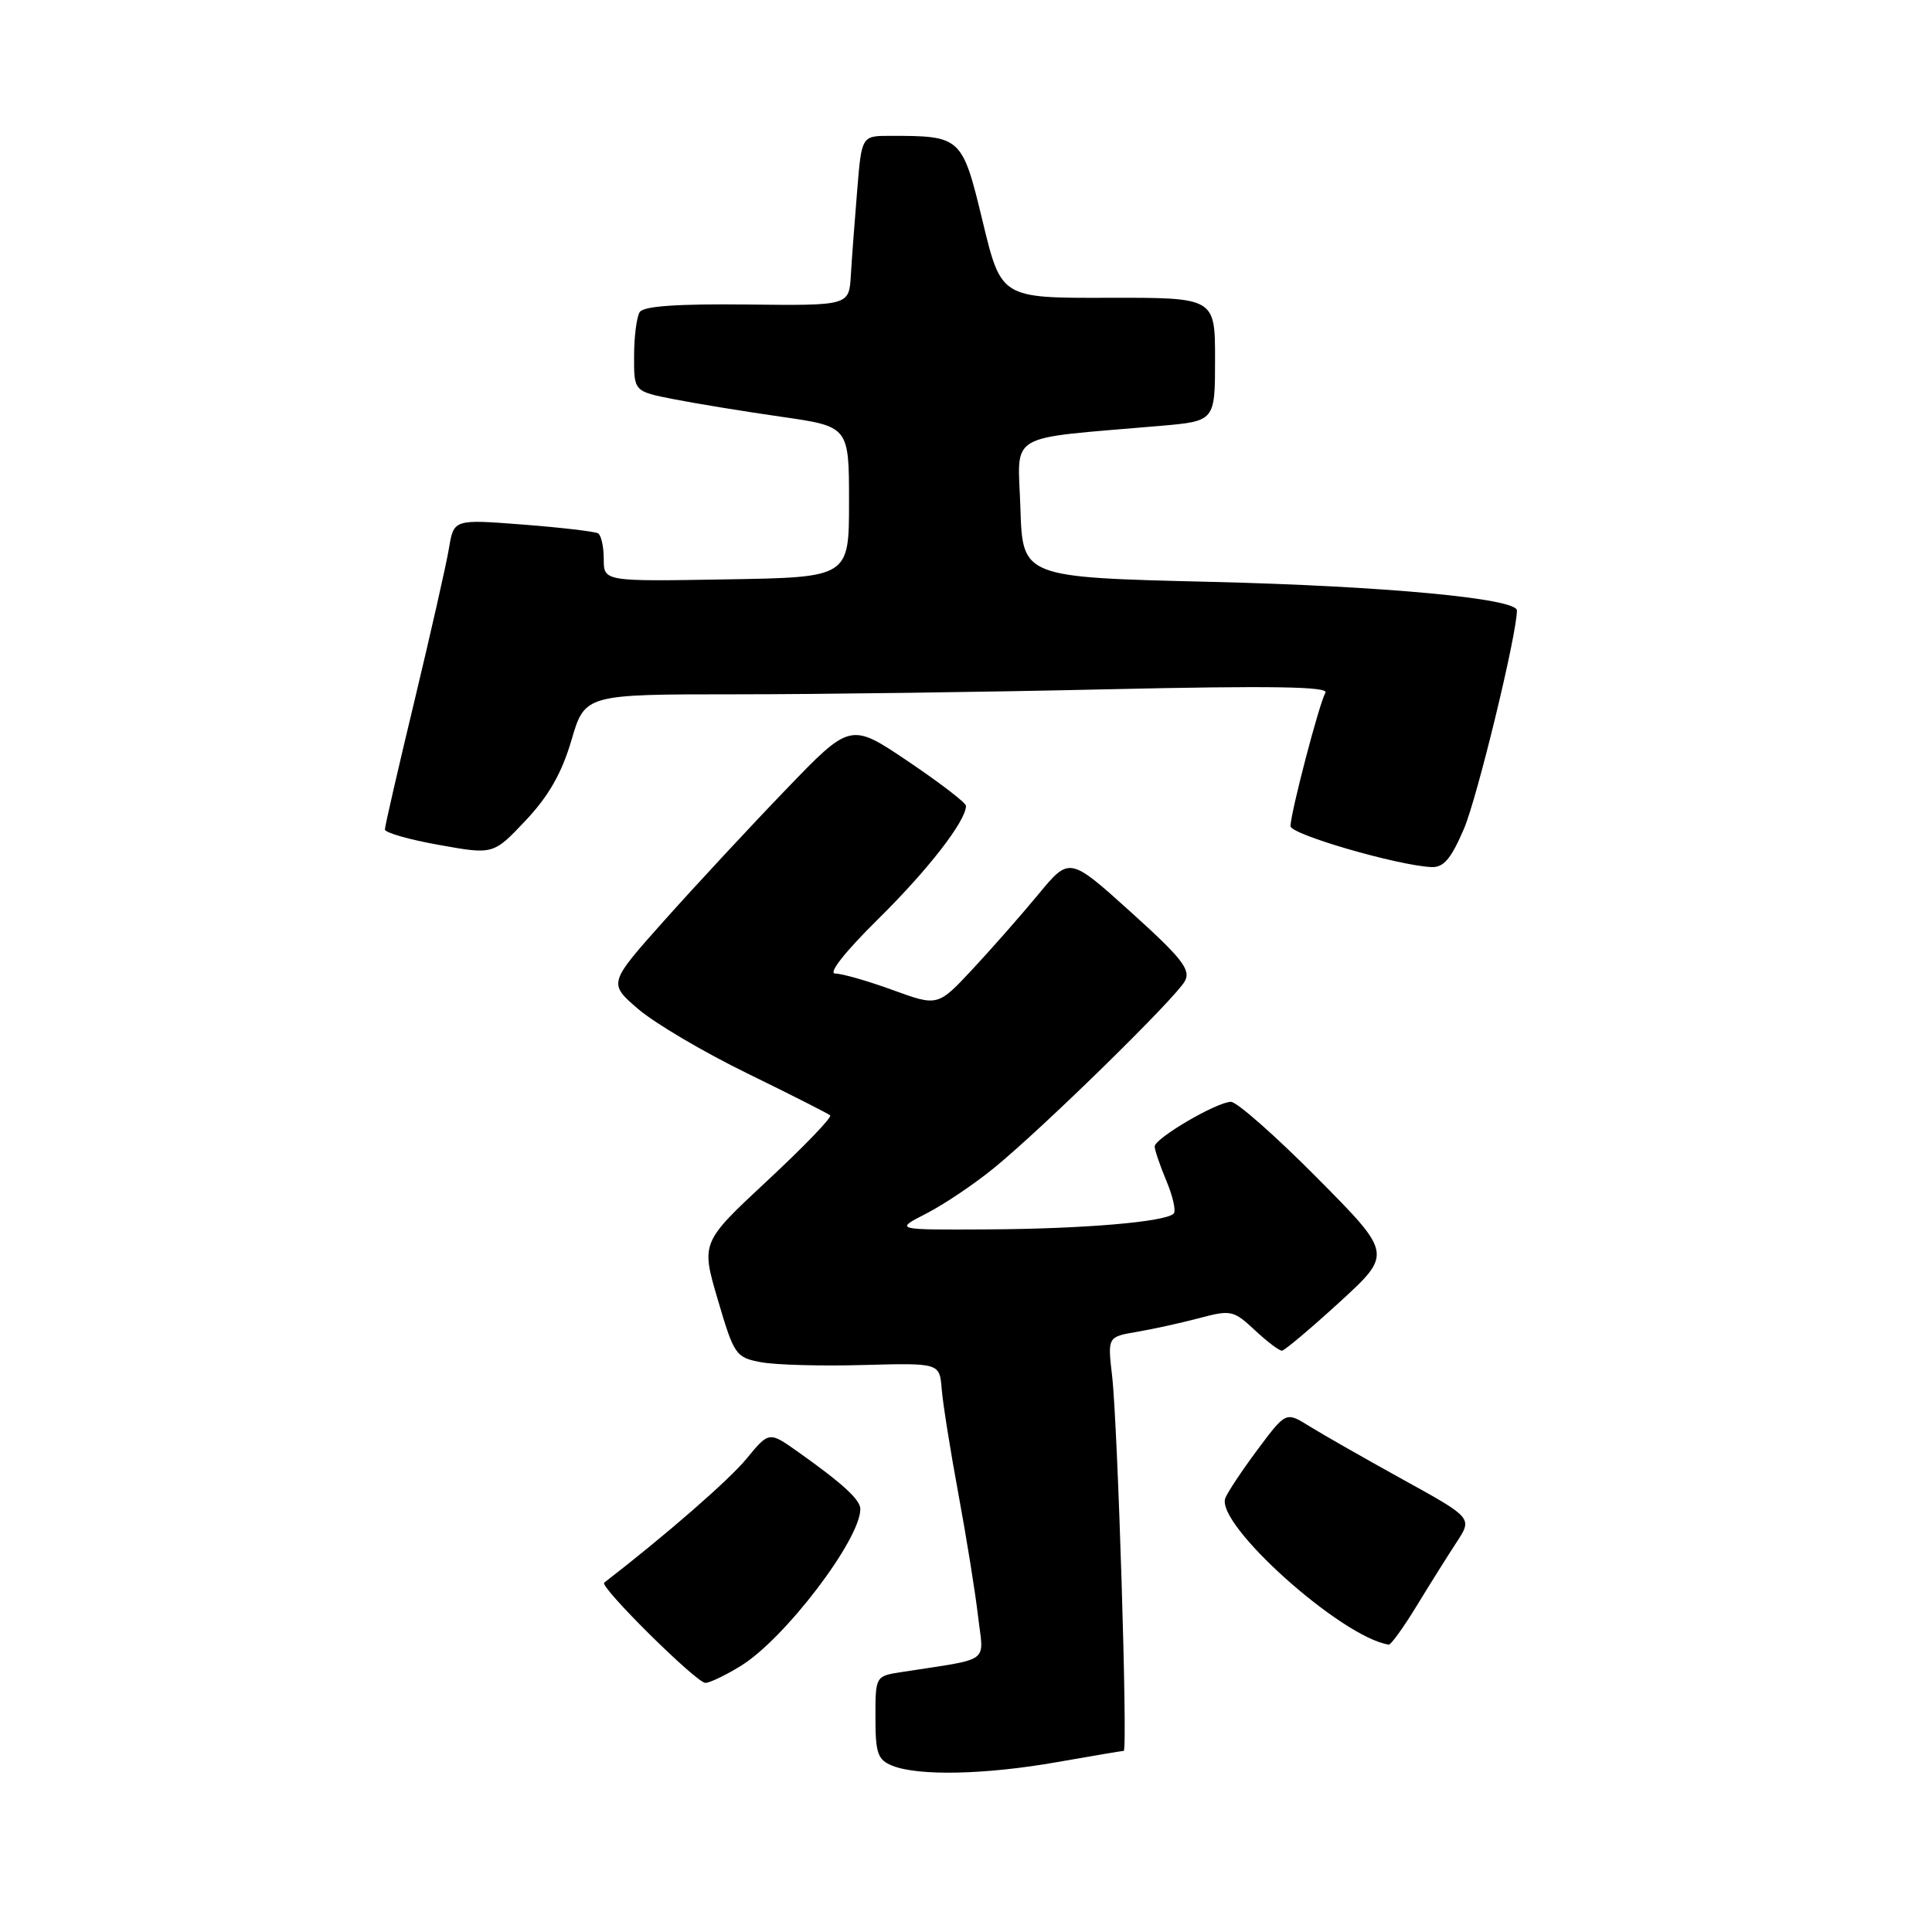<?xml version="1.0" encoding="UTF-8" standalone="no"?>
<!DOCTYPE svg PUBLIC "-//W3C//DTD SVG 1.1//EN" "http://www.w3.org/Graphics/SVG/1.1/DTD/svg11.dtd" >
<svg xmlns="http://www.w3.org/2000/svg" xmlns:xlink="http://www.w3.org/1999/xlink" version="1.1" viewBox="0 0 256 256">
 <g >
 <path fill="currentColor"
d=" M 140.00 233.50 C 144.68 232.68 148.68 232.00 148.90 232.00 C 149.45 232.00 148.11 188.80 147.36 182.32 C 146.76 177.14 146.76 177.14 150.63 176.48 C 152.76 176.12 156.48 175.30 158.90 174.66 C 163.09 173.54 163.45 173.62 166.26 176.24 C 167.88 177.76 169.50 178.99 169.86 178.97 C 170.21 178.96 173.65 176.06 177.50 172.54 C 184.50 166.13 184.50 166.13 174.52 156.07 C 169.03 150.53 163.89 146.00 163.11 146.00 C 161.25 146.00 153.00 150.83 153.00 151.92 C 153.00 152.38 153.70 154.43 154.56 156.49 C 155.42 158.54 155.85 160.48 155.52 160.81 C 154.43 161.91 143.59 162.83 131.00 162.90 C 118.50 162.97 118.50 162.97 122.74 160.80 C 125.08 159.60 129.13 156.88 131.74 154.74 C 138.21 149.46 155.81 132.22 157.01 129.99 C 157.81 128.49 156.61 126.96 149.84 120.85 C 141.71 113.52 141.71 113.52 137.60 118.49 C 135.35 121.22 131.42 125.68 128.88 128.41 C 124.26 133.36 124.26 133.36 118.28 131.18 C 114.99 129.98 111.56 129.00 110.67 129.00 C 109.69 129.00 111.98 126.10 116.39 121.75 C 122.96 115.27 127.99 108.79 128.00 106.78 C 128.00 106.38 124.56 103.74 120.35 100.90 C 112.69 95.73 112.69 95.73 104.10 104.66 C 99.37 109.57 92.15 117.35 88.05 121.94 C 80.60 130.29 80.60 130.29 84.55 133.69 C 86.72 135.56 93.22 139.40 99.00 142.22 C 104.78 145.04 109.72 147.55 110.00 147.79 C 110.28 148.03 106.54 151.92 101.69 156.43 C 92.88 164.64 92.88 164.64 95.12 172.24 C 97.27 179.55 97.49 179.87 100.84 180.50 C 102.75 180.86 108.86 181.03 114.41 180.87 C 124.50 180.60 124.50 180.60 124.78 184.05 C 124.93 185.95 125.93 192.22 127.00 198.00 C 128.07 203.78 129.24 211.06 129.60 214.18 C 130.34 220.53 131.50 219.68 119.50 221.55 C 116.00 222.09 116.00 222.09 116.00 227.58 C 116.00 232.33 116.30 233.19 118.25 233.97 C 121.69 235.35 130.58 235.16 140.00 233.50 Z  M 98.16 220.74 C 103.96 217.18 114.00 204.01 114.00 199.95 C 114.00 198.72 111.63 196.55 105.70 192.35 C 101.90 189.66 101.90 189.66 98.89 193.32 C 96.56 196.15 88.23 203.40 80.06 209.71 C 79.39 210.23 92.29 223.00 93.47 222.99 C 94.04 222.99 96.15 221.98 98.16 220.74 Z  M 187.74 212.75 C 189.50 209.86 191.88 206.07 193.03 204.32 C 195.11 201.13 195.11 201.13 185.81 196.00 C 180.69 193.17 175.13 190.00 173.45 188.95 C 170.39 187.05 170.39 187.05 166.65 192.06 C 164.60 194.81 162.66 197.72 162.36 198.51 C 161.03 201.97 177.76 216.97 184.02 217.92 C 184.30 217.96 185.98 215.64 187.74 212.75 Z  M 193.98 109.82 C 195.73 105.76 201.00 84.04 201.00 80.89 C 201.00 79.30 183.49 77.66 160.50 77.10 C 135.50 76.50 135.50 76.50 135.21 67.35 C 134.89 57.10 132.96 58.23 153.75 56.43 C 161.00 55.80 161.00 55.80 161.00 47.61 C 161.00 39.43 161.00 39.43 146.83 39.46 C 132.66 39.50 132.66 39.50 130.21 29.35 C 127.50 18.11 127.38 18.00 117.96 18.00 C 114.17 18.00 114.17 18.00 113.58 25.25 C 113.25 29.24 112.87 34.30 112.74 36.50 C 112.50 40.50 112.50 40.50 99.00 40.35 C 89.77 40.25 85.27 40.56 84.77 41.35 C 84.36 41.98 84.02 44.61 84.02 47.18 C 84.00 51.86 84.00 51.86 89.25 52.89 C 92.14 53.46 98.55 54.51 103.50 55.22 C 112.50 56.51 112.50 56.51 112.50 66.51 C 112.50 76.50 112.50 76.50 96.25 76.77 C 80.00 77.05 80.00 77.05 80.00 74.08 C 80.00 72.45 79.66 70.92 79.25 70.67 C 78.84 70.43 74.37 69.90 69.31 69.51 C 60.13 68.80 60.13 68.80 59.49 72.65 C 59.14 74.77 57.08 83.84 54.93 92.82 C 52.77 101.79 51.00 109.48 51.00 109.91 C 51.00 110.33 54.23 111.26 58.19 111.96 C 65.37 113.25 65.37 113.25 69.64 108.73 C 72.69 105.50 74.43 102.46 75.71 98.11 C 77.50 92.00 77.50 92.00 97.50 92.00 C 108.50 92.00 130.73 91.70 146.91 91.33 C 168.43 90.85 176.14 90.97 175.63 91.79 C 174.84 93.06 171.00 107.73 171.00 109.47 C 171.00 110.56 185.10 114.66 189.63 114.89 C 191.28 114.98 192.26 113.83 193.98 109.82 Z "/>
</g>
</svg>